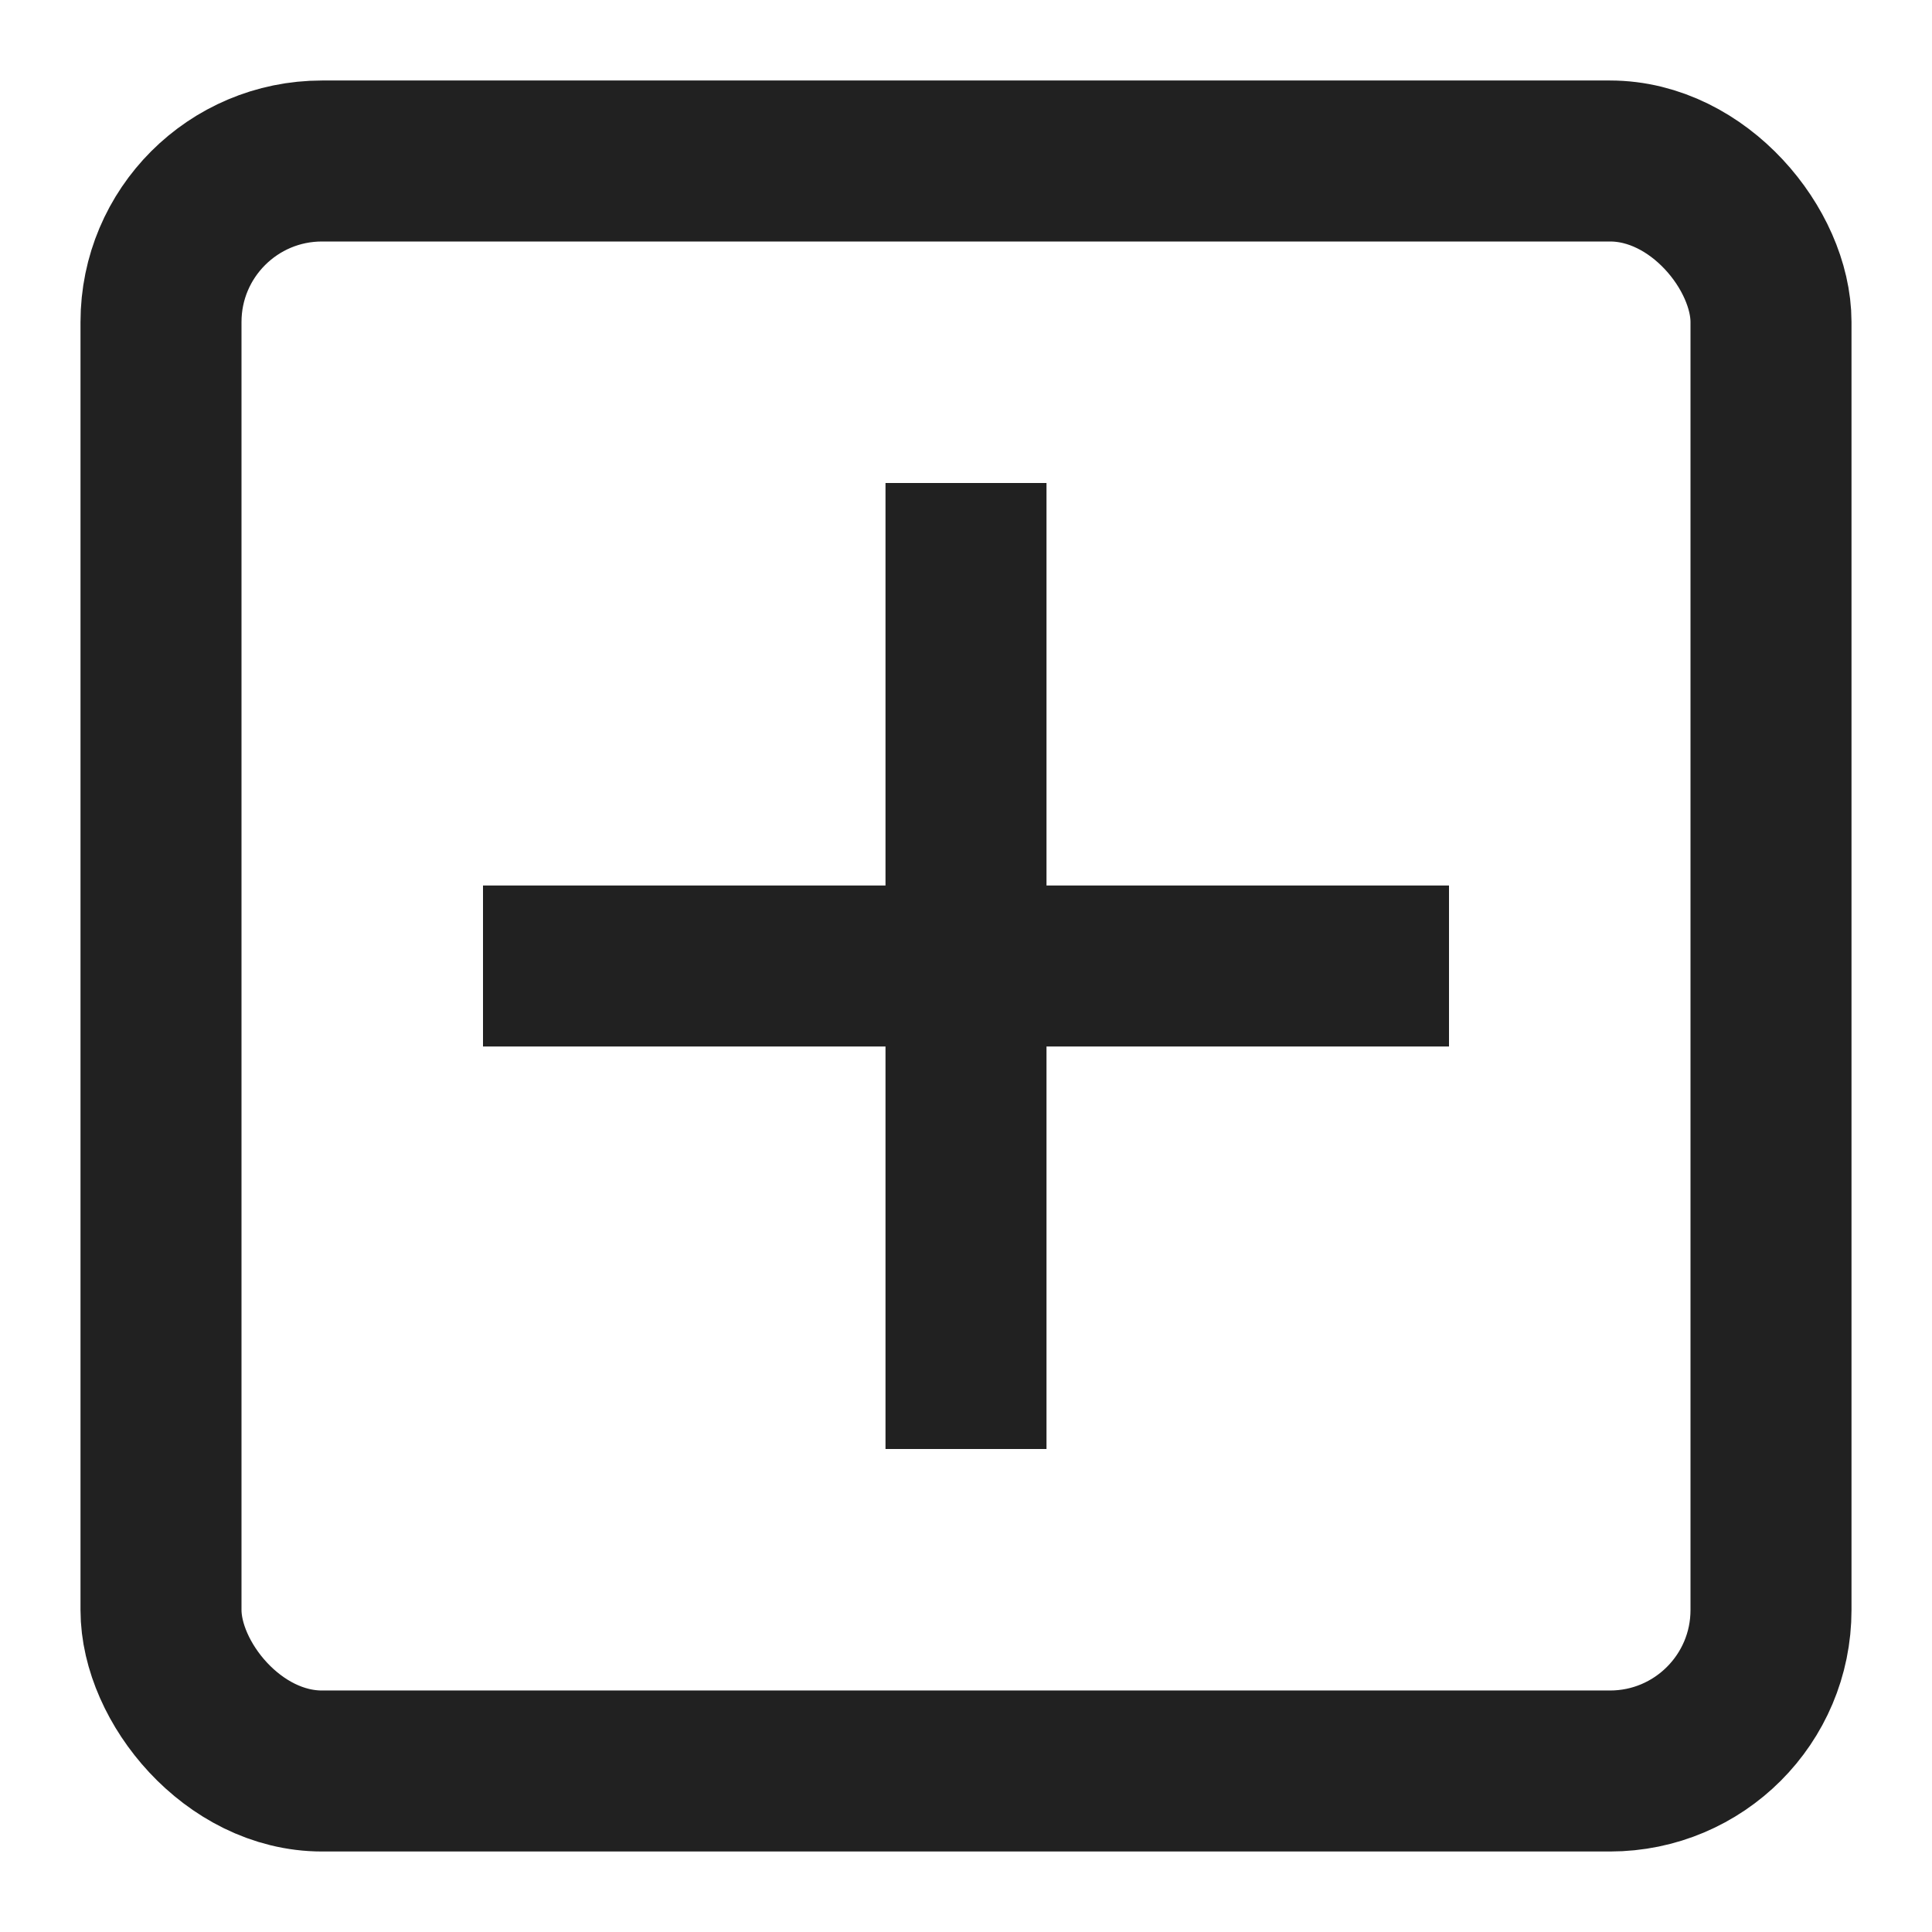 <svg xmlns="http://www.w3.org/2000/svg" height="24" width="24" viewBox="0 0 24 24"><title>s add</title><g stroke-linejoin="miter" fill="#212121" stroke-linecap="butt" class="nc-icon-wrapper"><rect x="2" y="2" width="20" height="20" rx="2" ry="2" fill="none" stroke="#212121" stroke-linecap="square" stroke-miterlimit="10" stroke-width="2"></rect><line data-color="color-2" x1="12" y1="7" x2="12" y2="17" fill="none" stroke="#212121" stroke-linecap="square" stroke-miterlimit="10" stroke-width="2"></line><line data-color="color-2" x1="17" y1="12" x2="7" y2="12" fill="none" stroke="#212121" stroke-linecap="square" stroke-miterlimit="10" stroke-width="2"></line></g></svg>